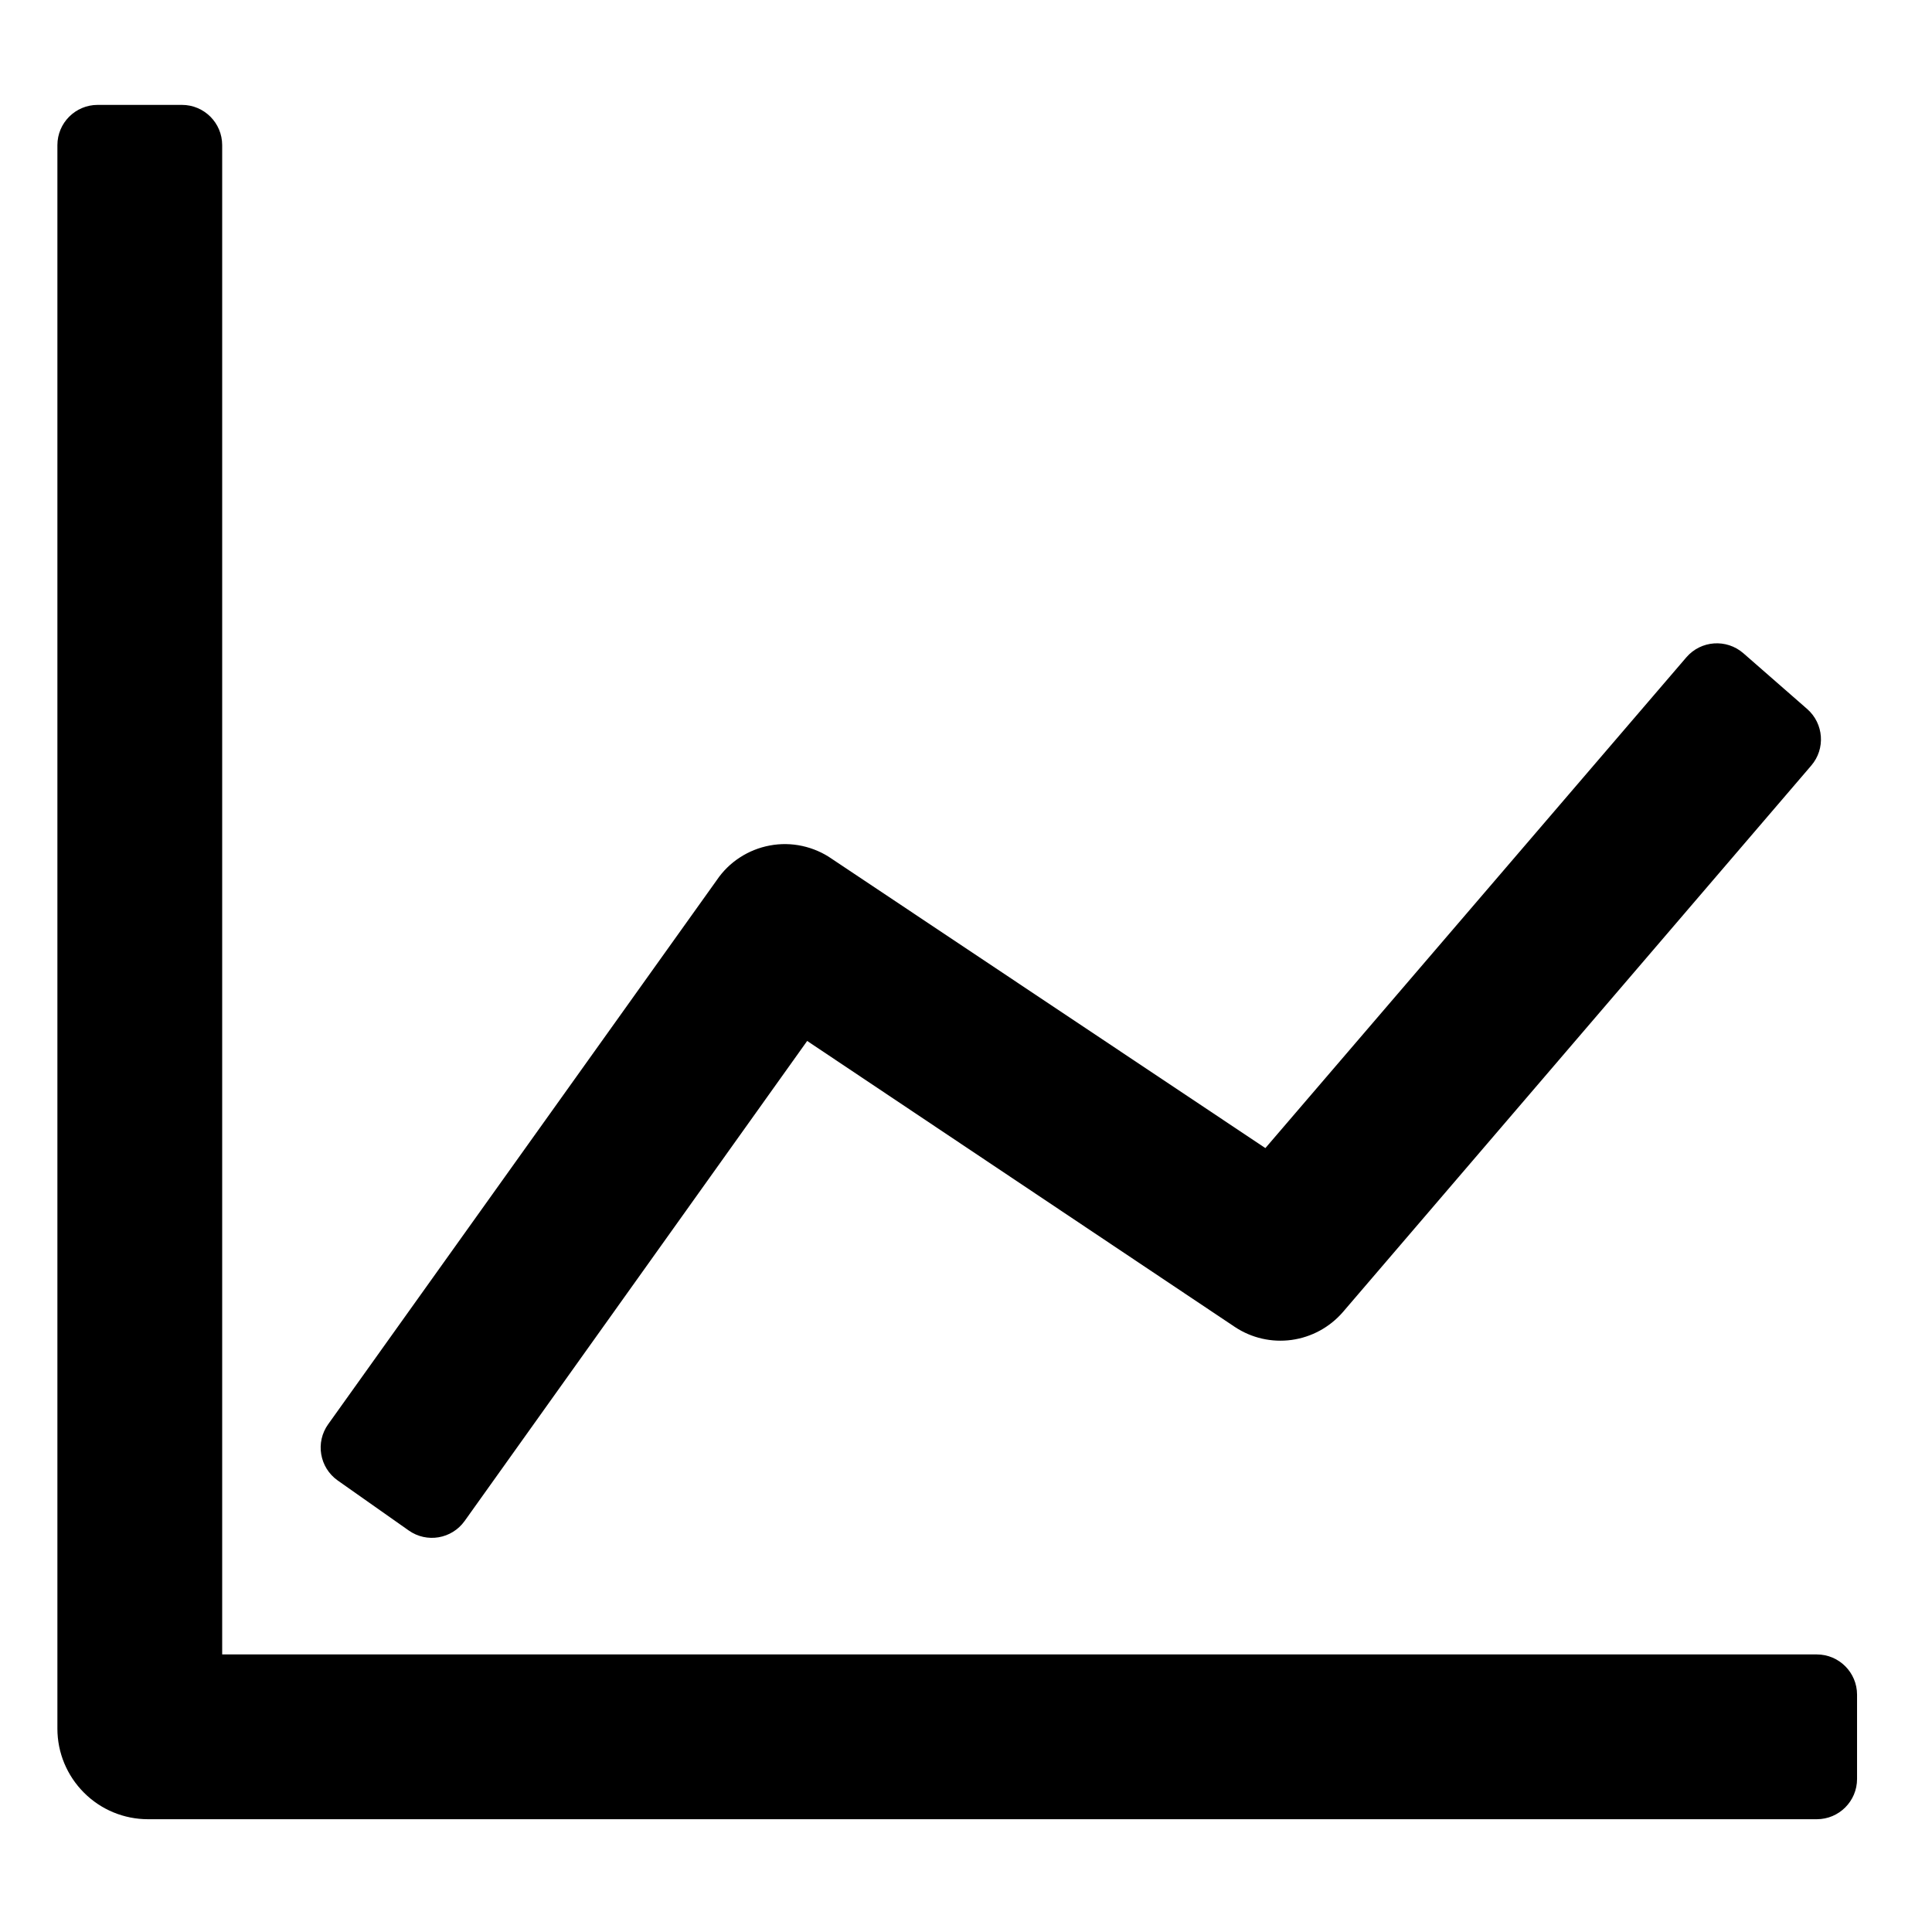 <svg width="24" height="24" viewBox="0 0 24 24"  xmlns="http://www.w3.org/2000/svg">
<path d="M0.713 21.474V1.803C0.713 1.527 0.937 1.303 1.213 1.303H2.26C2.536 1.303 2.76 1.527 2.76 1.803V20.552H22.569C22.845 20.552 23.069 20.776 23.069 21.052V22.099C23.069 22.375 22.845 22.599 22.569 22.599H1.839C1.54 22.599 1.254 22.481 1.043 22.269C0.832 22.058 0.713 21.773 0.713 21.474Z" />
<path d="M4.195 18.391C3.969 18.231 3.915 17.918 4.077 17.692L8.902 10.936C8.978 10.823 9.075 10.727 9.189 10.653C9.302 10.579 9.429 10.528 9.563 10.503C9.696 10.478 9.833 10.48 9.966 10.509C10.098 10.538 10.224 10.592 10.335 10.67L15.719 14.262L20.948 8.166C21.129 7.955 21.447 7.932 21.657 8.115L22.45 8.808C22.656 8.989 22.679 9.302 22.5 9.51L16.681 16.3C16.518 16.488 16.292 16.611 16.045 16.645C15.798 16.679 15.548 16.622 15.34 16.484L10.027 12.931L5.772 18.894C5.612 19.118 5.302 19.171 5.077 19.012L4.195 18.391Z" />
</svg>
